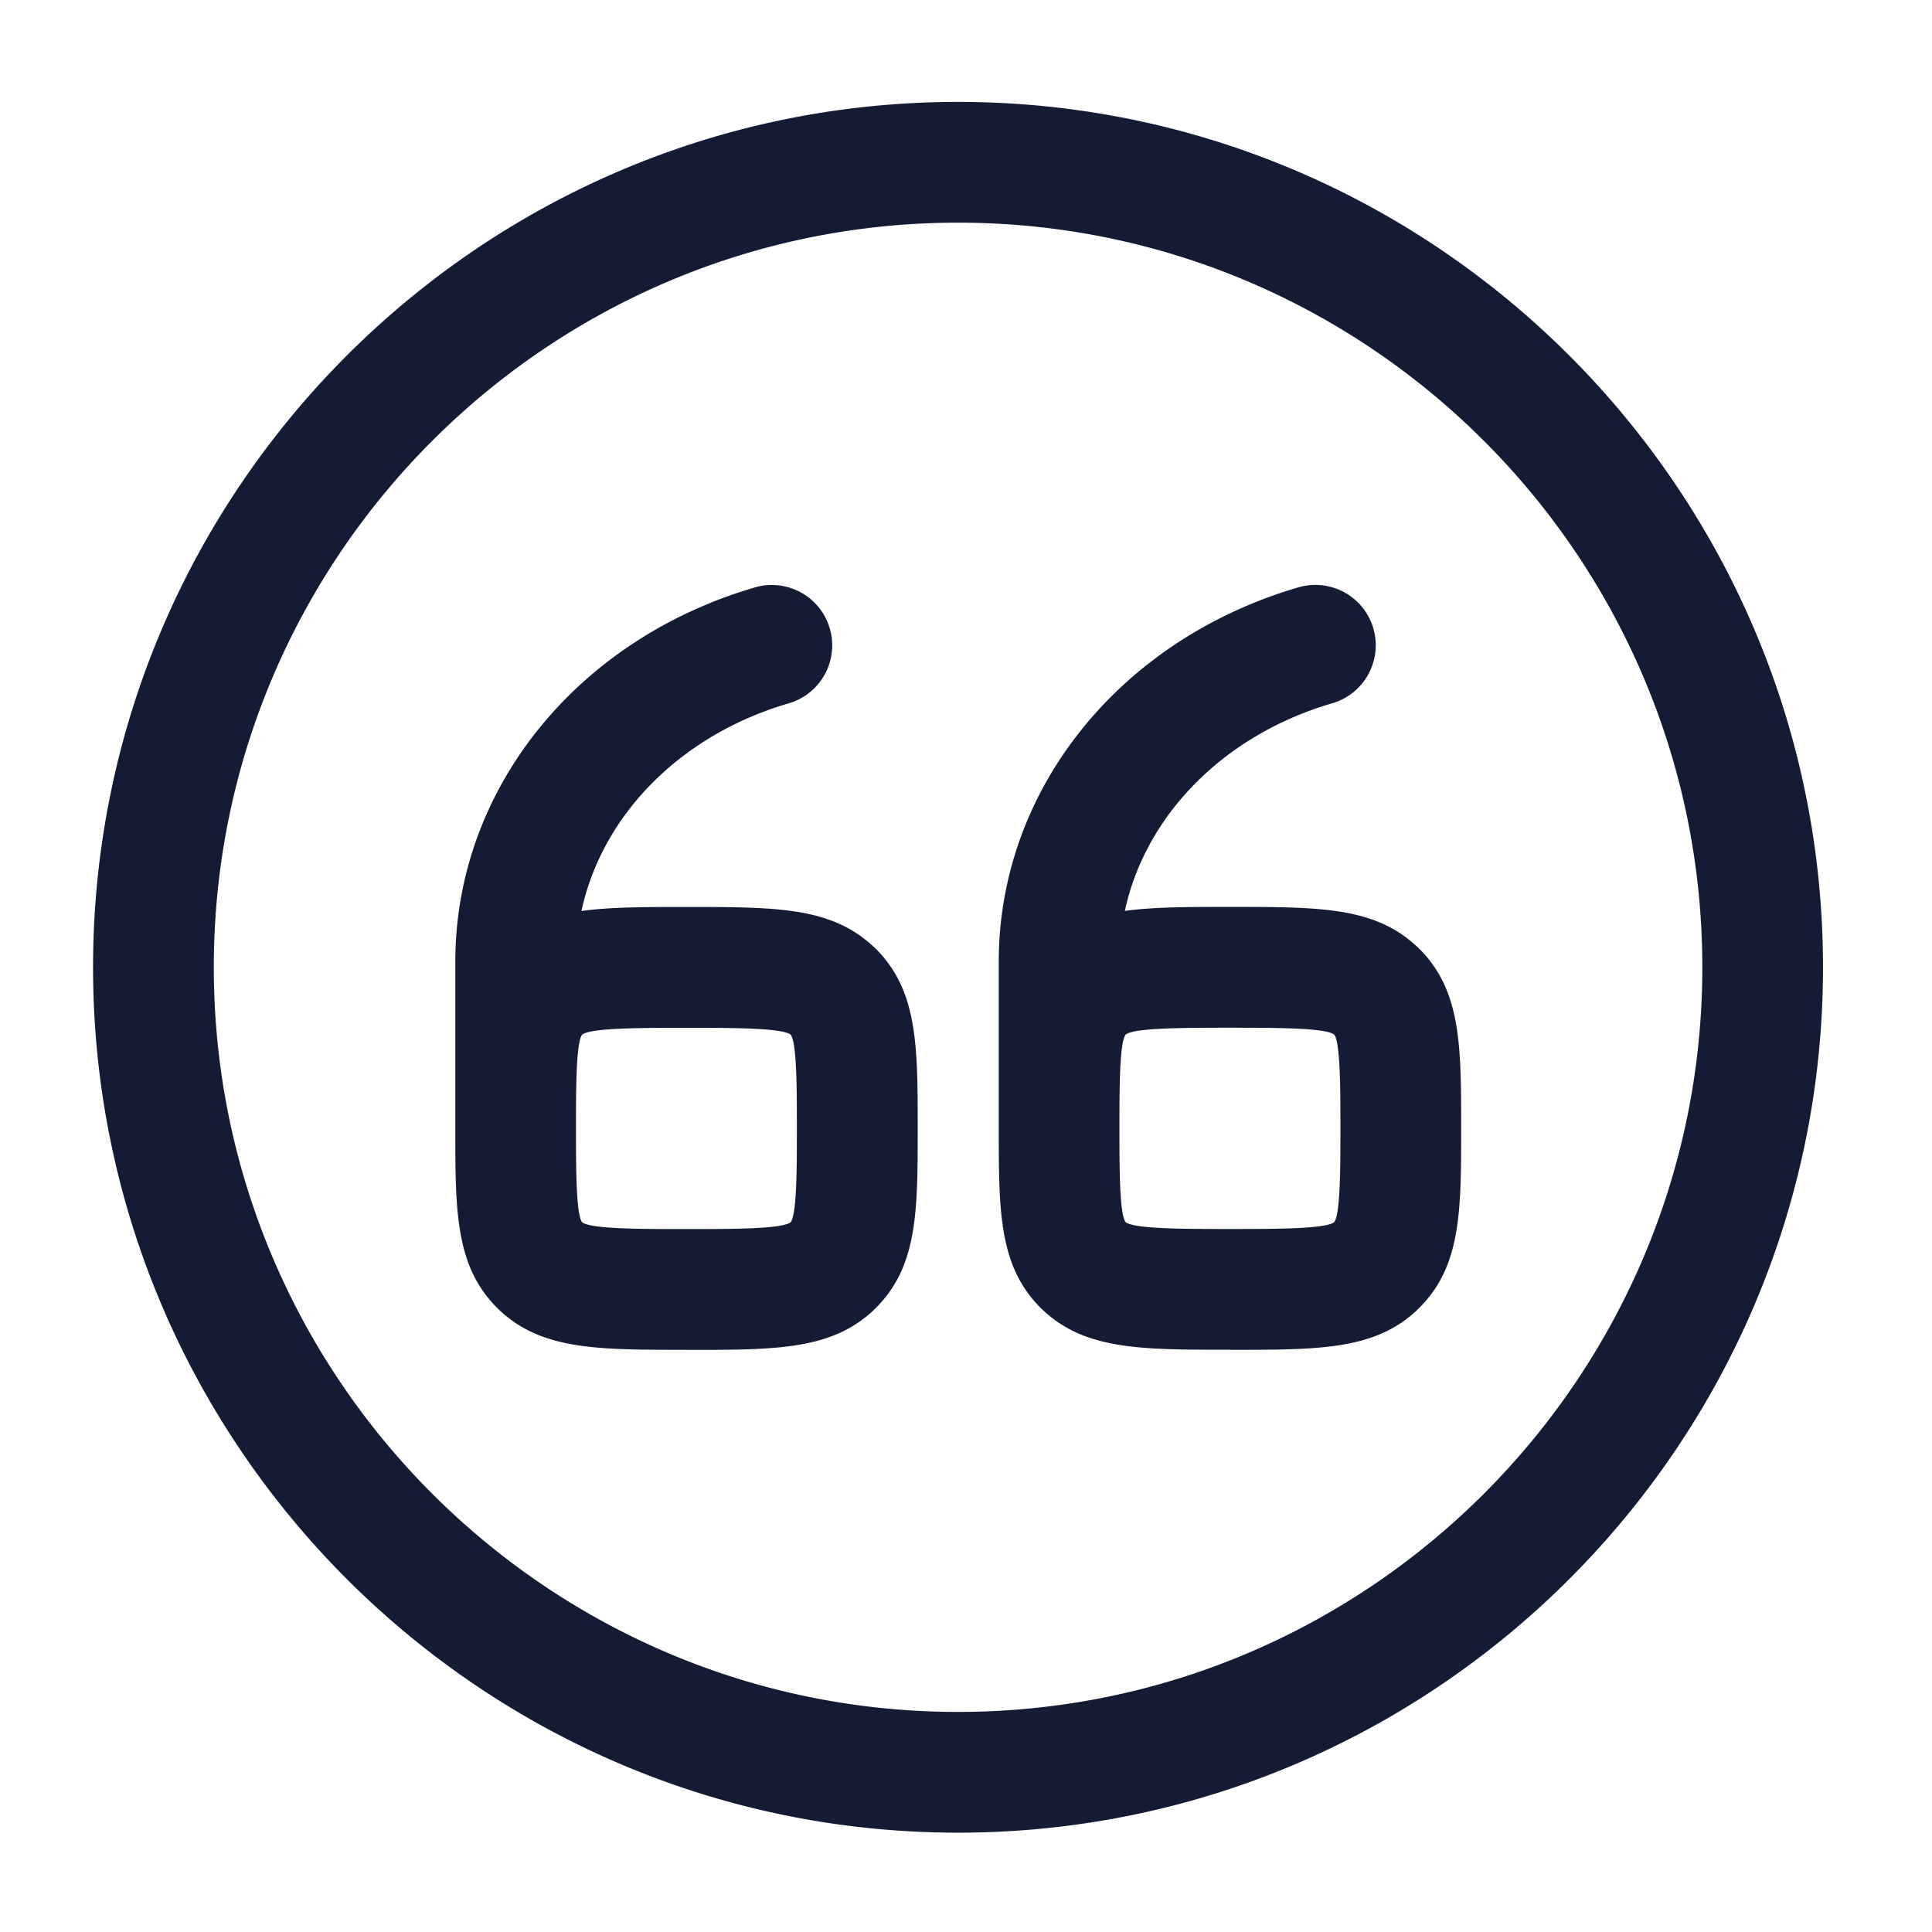 <svg xmlns="http://www.w3.org/2000/svg" width="24" height="24" fill="none"><path fill="#141B34" fill-rule="evenodd" d="M1.156 12.016c0 5.928 4.82 10.75 10.745 10.75 5.926 0 10.745-4.822 10.745-10.75s-4.82-10.75-10.745-10.75S1.156 6.088 1.156 12.016m1.5 0c0-5.1 4.148-9.25 9.245-9.25 5.098 0 9.246 4.15 9.246 9.25s-4.148 9.25-9.246 9.25c-5.097 0-9.245-4.15-9.245-9.25m12.623 4.75v.002c1.12 0 1.796 0 2.323-.492l.009-.01c.54-.52.54-1.208.54-2.25 0-1.04 0-1.728-.54-2.25l-.01-.008c-.526-.492-1.203-.492-2.322-.492-.522 0-.947 0-1.306.05.257-1.19 1.229-2.186 2.577-2.58a.75.75 0 1 0-.42-1.44c-2.226.65-3.723 2.519-3.723 4.65v2.07c0 1.041 0 1.729.54 2.25l.009.009c.528.492 1.203.492 2.323.492m0-1.5c-.556 0-1.184 0-1.295-.084-.078-.095-.078-.687-.078-1.165v-.002c0-.478 0-1.07.078-1.165.11-.084.739-.084 1.294-.084h.001c.556 0 1.183 0 1.294.084.078.095.078.688.078 1.166s0 1.07-.078 1.166c-.11.084-.739.084-1.294.084m-6.751 1.5v.002c1.12 0 1.796 0 2.323-.492l.009-.01c.54-.52.54-1.208.54-2.25 0-1.04 0-1.728-.54-2.25l-.01-.008c-.526-.492-1.203-.492-2.322-.492-.522 0-.947 0-1.305.05.256-1.19 1.227-2.186 2.575-2.58a.75.75 0 1 0-.42-1.44c-2.226.65-3.722 2.519-3.722 4.65v2.07c0 1.041 0 1.729.54 2.25l.009.009c.528.492 1.203.492 2.323.492m-.001-1.5c-.555 0-1.184 0-1.295-.084-.077-.095-.077-.687-.077-1.165v-.002c0-.478 0-1.07.077-1.165.111-.084.739-.084 1.295-.084s1.183 0 1.294.084c.078.095.078.688.078 1.166s0 1.07-.078 1.166c-.11.084-.74.084-1.294.084" clip-rule="evenodd"/></svg>